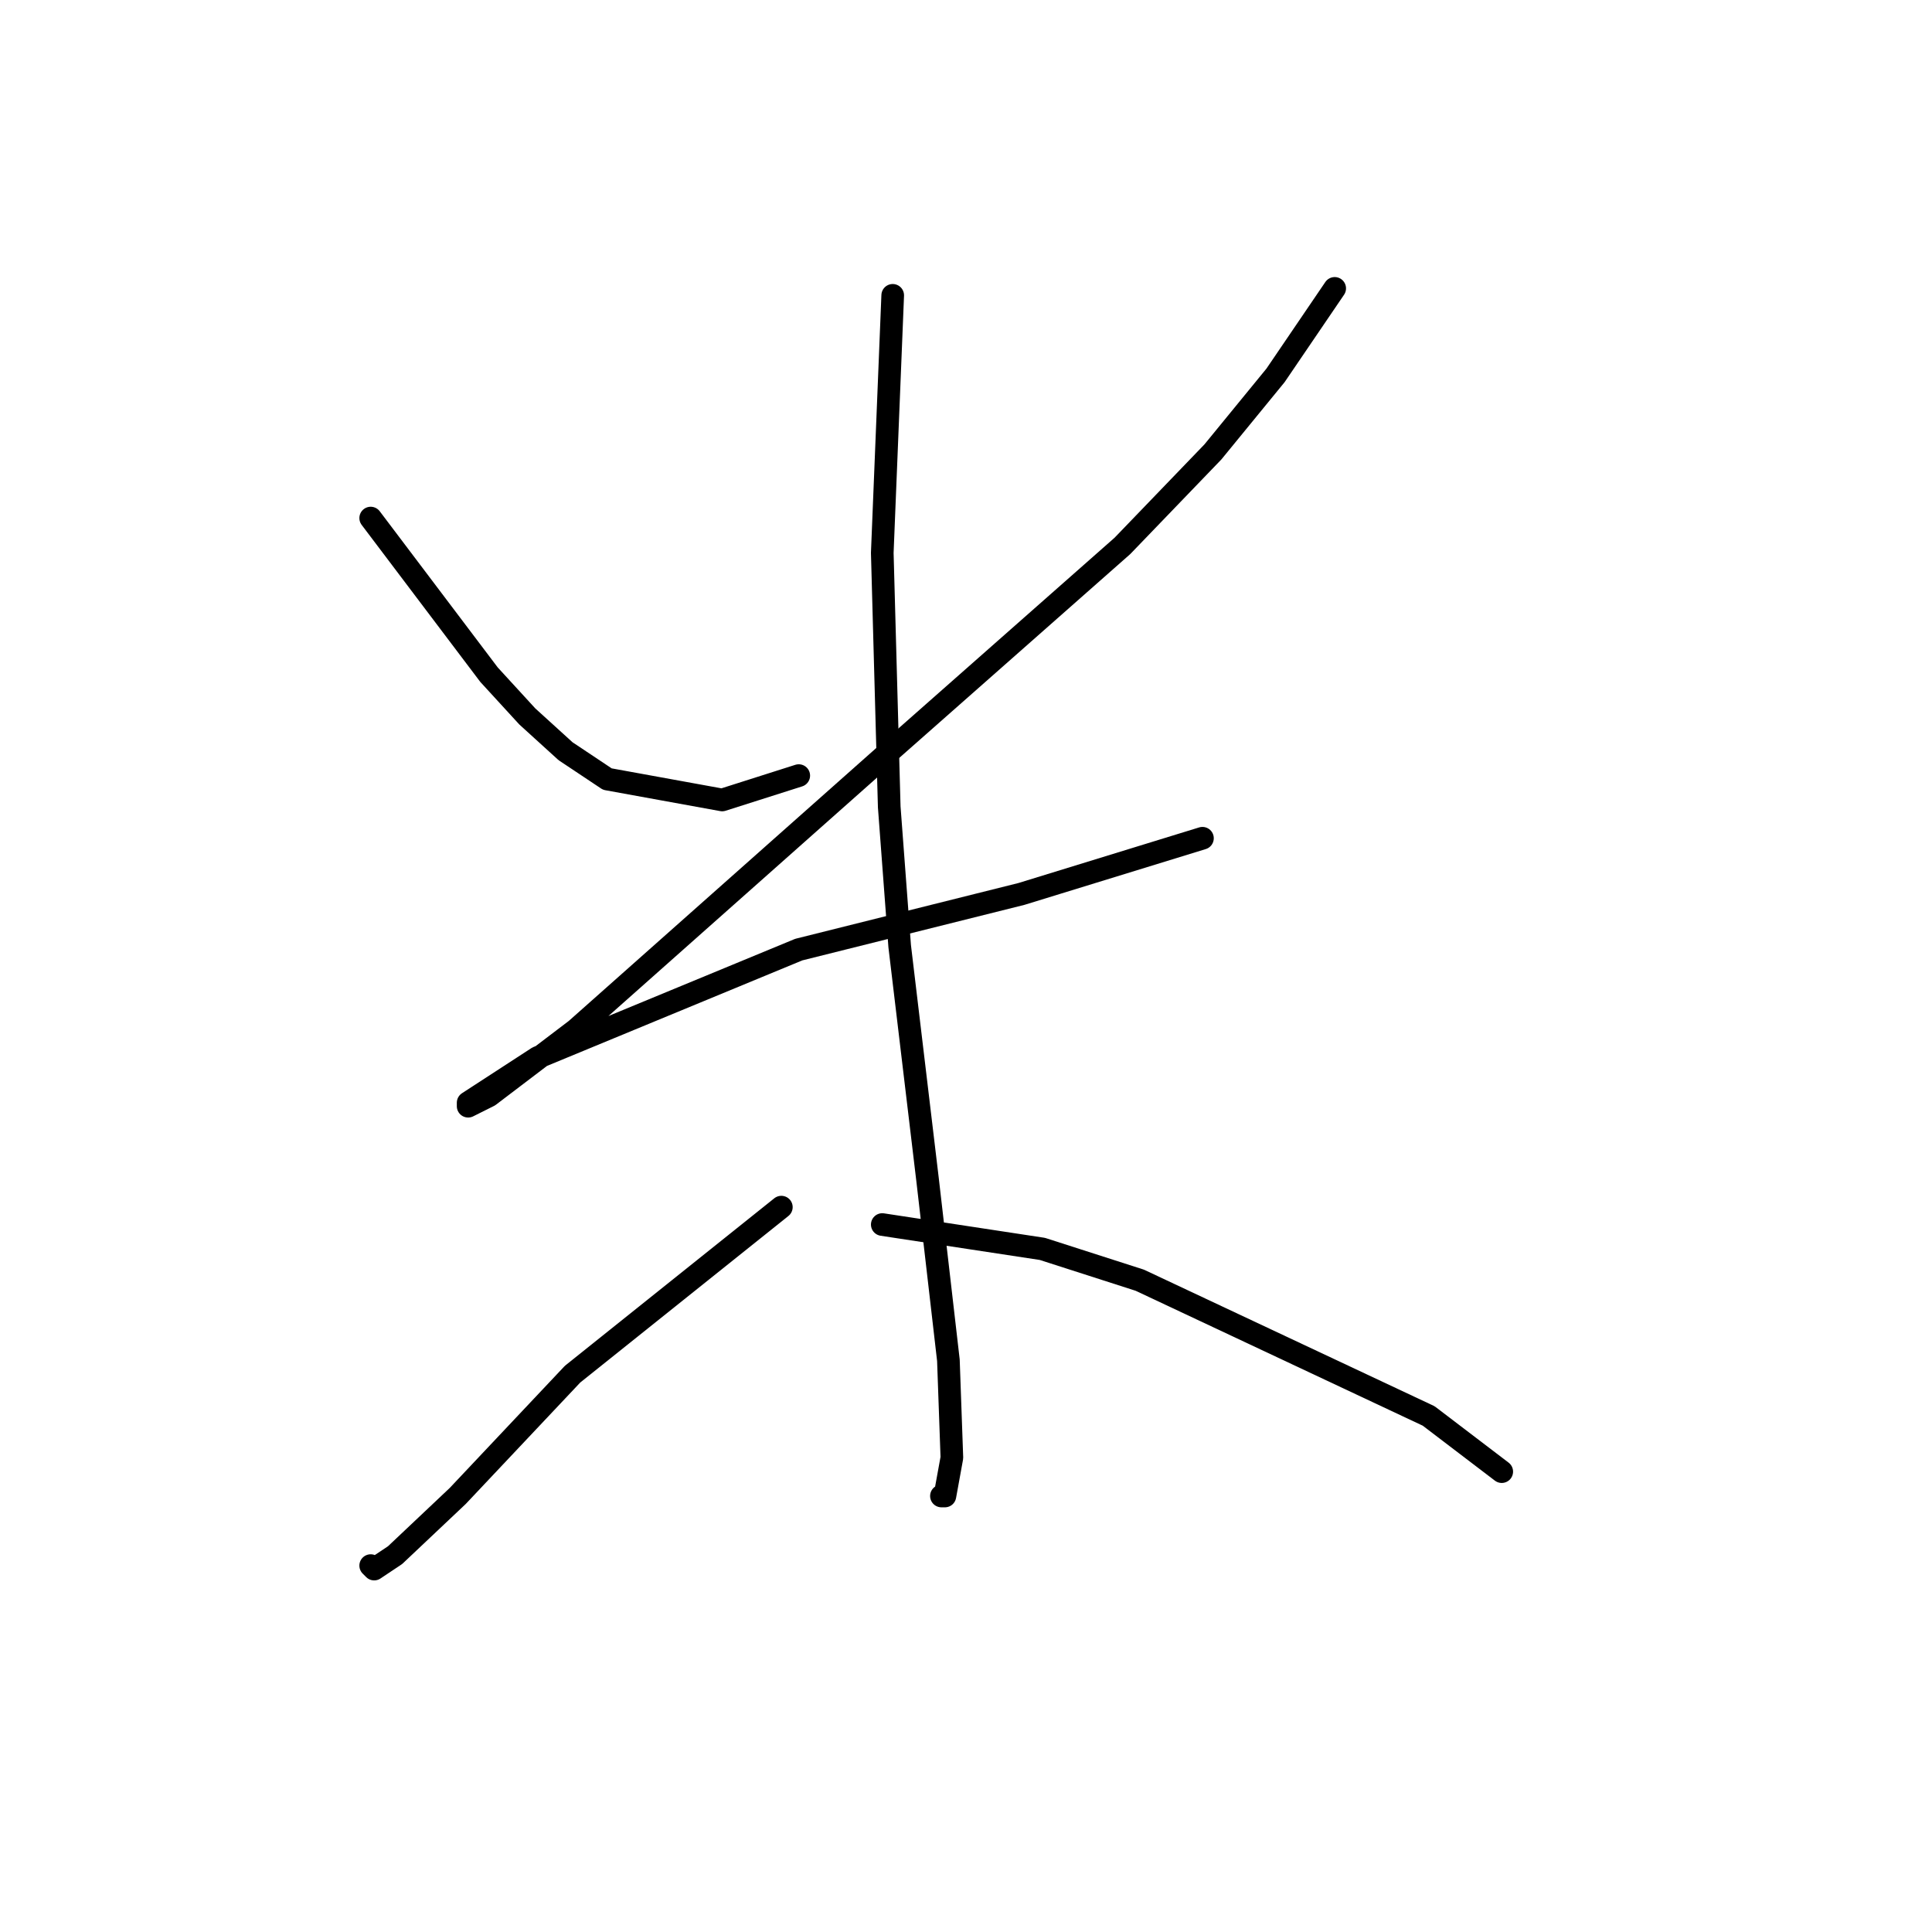 <?xml version="1.0" standalone="no"?>
    <svg width="256" height="256" xmlns="http://www.w3.org/2000/svg" version="1.1">
    <polyline stroke="black" stroke-width="3" stroke-linecap="round" fill="transparent" stroke-linejoin="round" points="49.119 68.647 64.797 89.398 69.87 94.932 74.942 99.543 80.476 103.232 95.694 105.999 105.839 102.771 105.839 102.771 " />
        <polyline stroke="black" stroke-width="3" stroke-linecap="round" fill="transparent" stroke-linejoin="round" points="176.854 38.212 169.015 49.74 160.714 59.885 148.724 72.336 117.367 100.004 76.326 136.434 64.797 145.196 62.031 146.579 62.031 146.118 71.253 140.124 105.839 125.828 135.352 118.45 159.331 111.072 159.331 111.072 " />
        <polyline stroke="black" stroke-width="3" stroke-linecap="round" fill="transparent" stroke-linejoin="round" points="118.289 39.134 116.906 73.258 117.828 106.922 119.212 125.367 122.901 156.263 125.668 180.242 126.129 193.154 125.206 198.227 124.745 198.227 124.745 198.227 " />
        <polyline stroke="black" stroke-width="3" stroke-linecap="round" fill="transparent" stroke-linejoin="round" points="103.533 159.952 75.865 182.087 60.647 198.227 52.347 206.066 49.58 207.911 49.119 207.45 49.119 207.45 " />
        <polyline stroke="black" stroke-width="3" stroke-linecap="round" fill="transparent" stroke-linejoin="round" points="116.906 162.258 138.118 165.486 151.03 169.636 189.305 187.621 198.989 194.999 198.989 194.999 " />
        </svg>